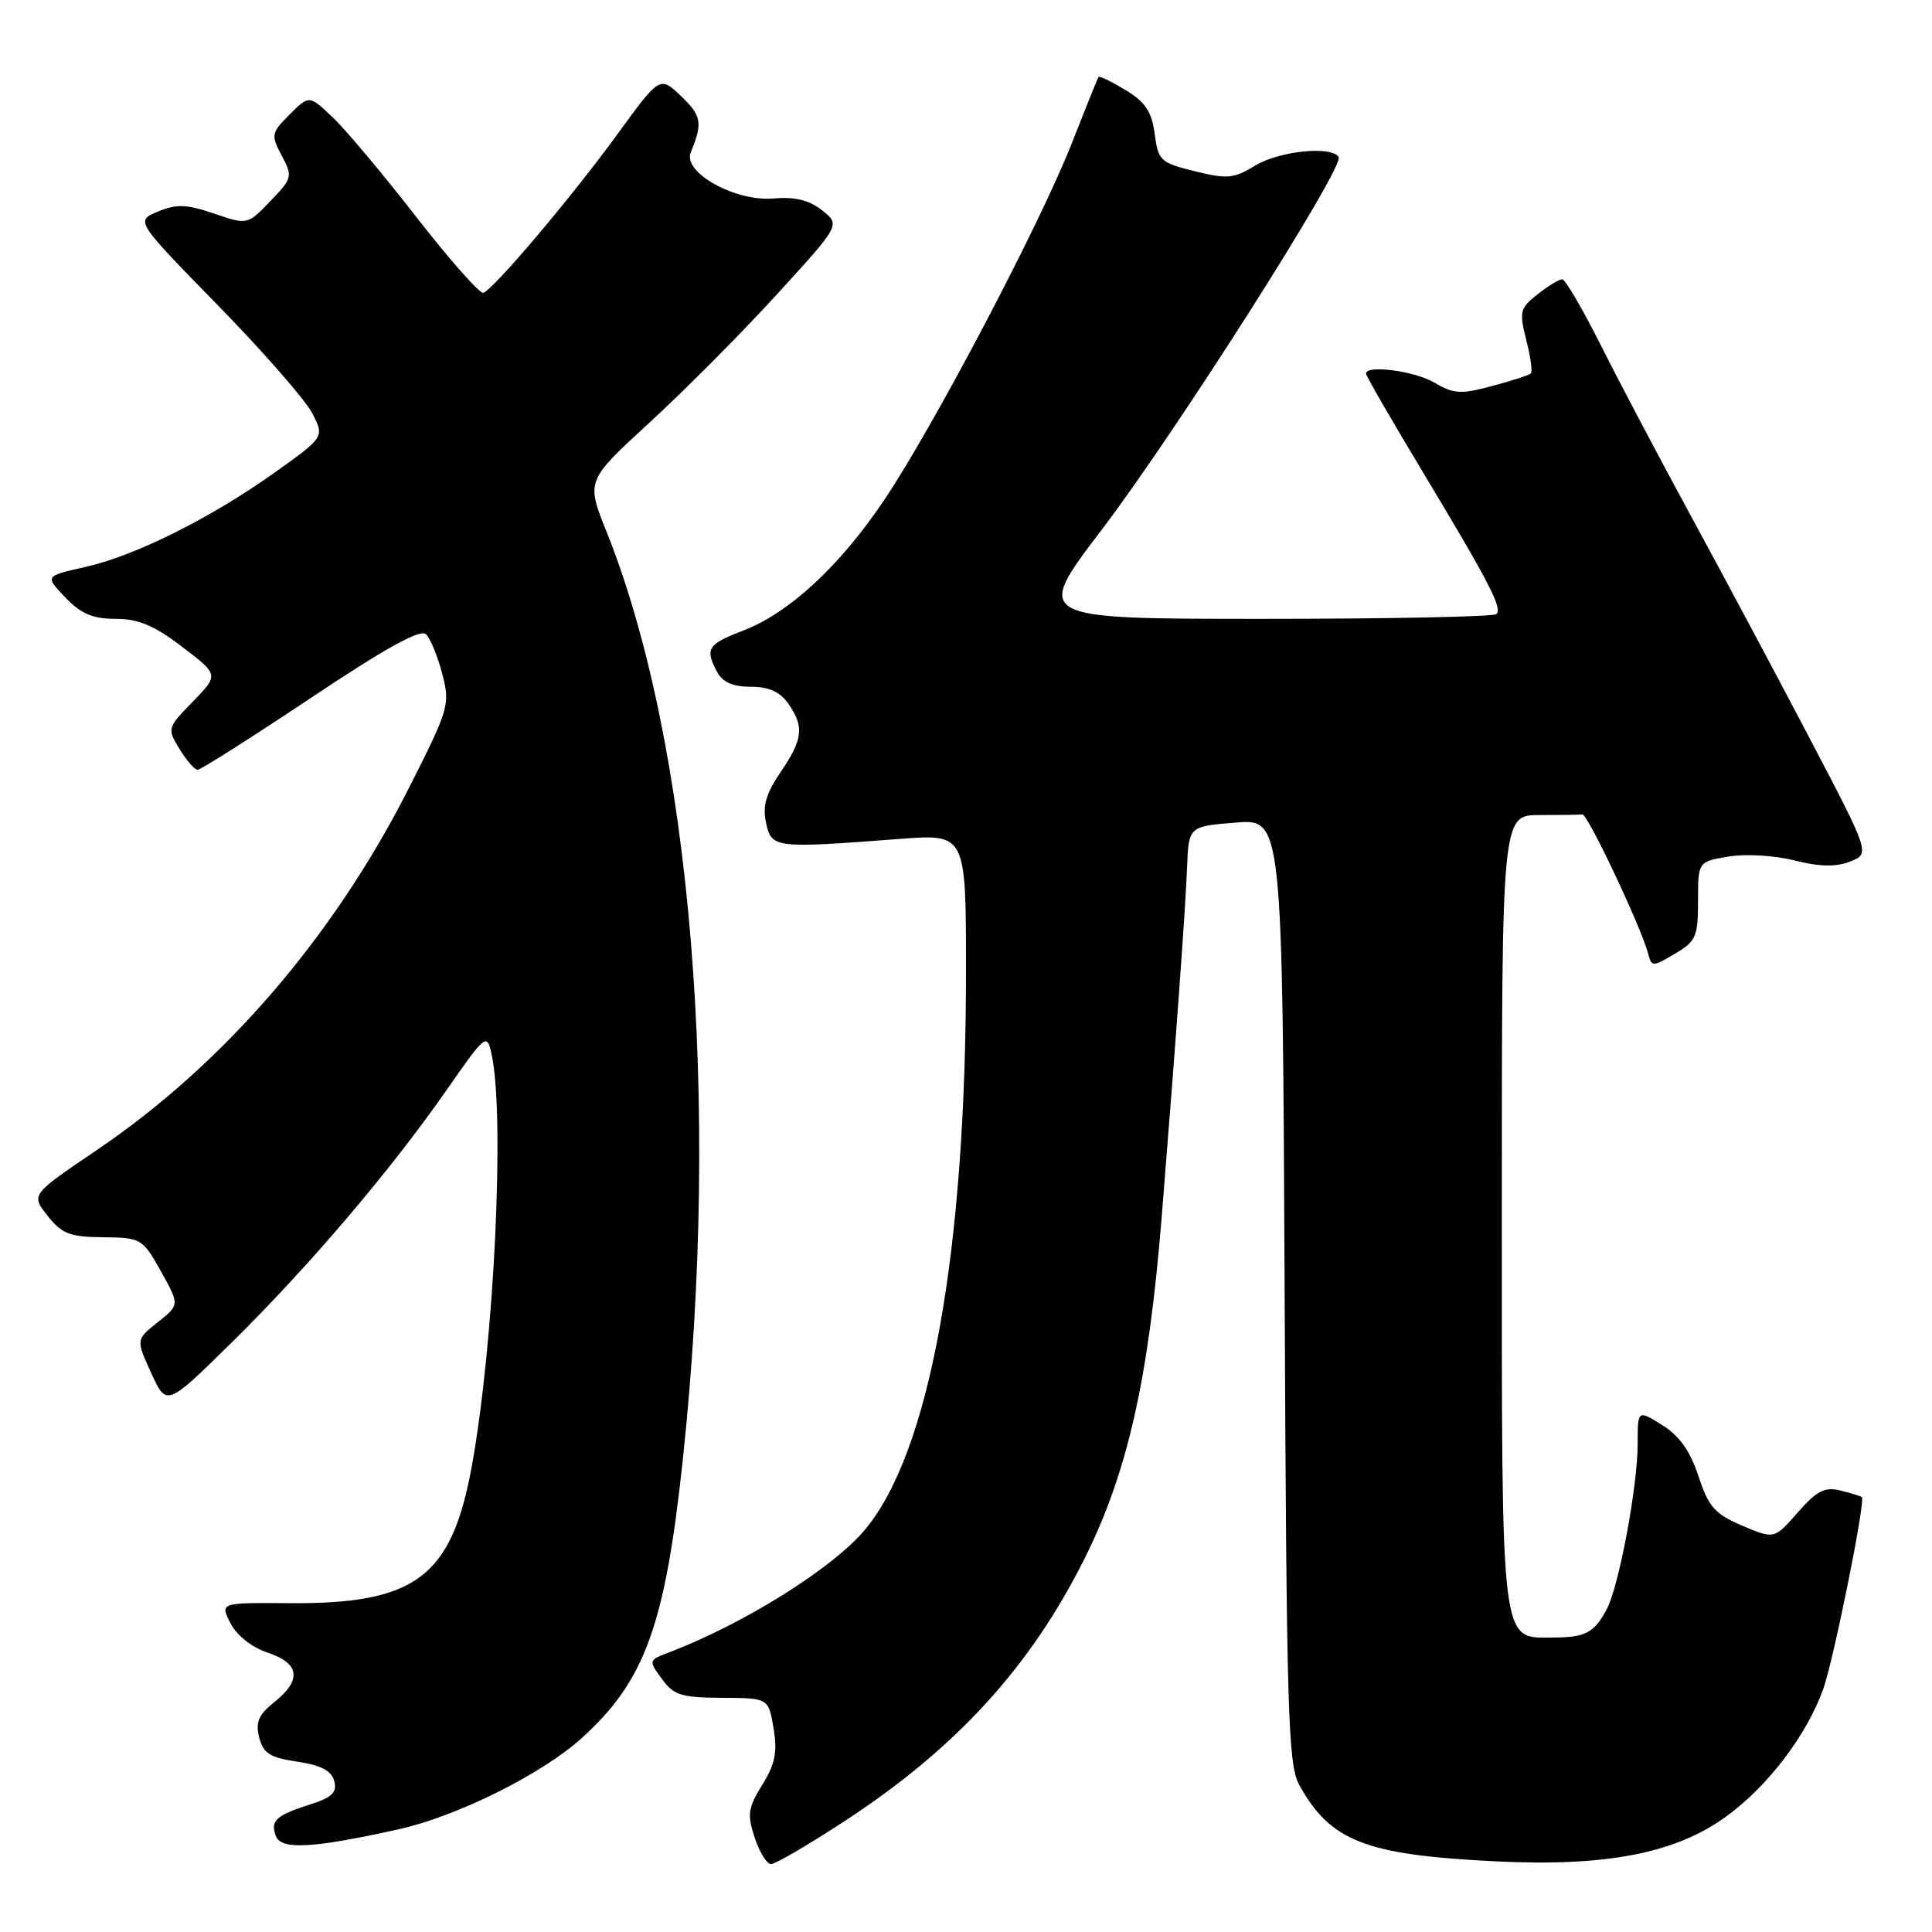 <?xml version="1.0" encoding="UTF-8" standalone="no"?>
<!DOCTYPE svg PUBLIC "-//W3C//DTD SVG 1.1//EN" "http://www.w3.org/Graphics/SVG/1.1/DTD/svg11.dtd" >
<svg xmlns="http://www.w3.org/2000/svg" xmlns:xlink="http://www.w3.org/1999/xlink" version="1.1" viewBox="0 0 256 256">
 <g >
 <path fill="currentColor"
d=" M 111.79 241.39 C 126.62 231.73 136.53 220.90 143.72 206.50 C 149.39 195.15 152.18 182.82 153.91 161.50 C 155.78 138.33 157.08 120.45 157.29 115.00 C 157.50 109.50 157.50 109.50 163.72 109.00 C 169.93 108.50 169.93 108.50 170.22 171.00 C 170.47 226.94 170.67 233.81 172.15 236.50 C 176.27 243.96 180.89 245.77 198.00 246.63 C 212.85 247.38 222.08 245.58 228.83 240.62 C 234.33 236.59 239.42 229.87 241.59 223.80 C 242.98 219.89 247.21 198.88 246.71 198.38 C 246.59 198.26 245.33 197.87 243.91 197.51 C 241.79 196.98 240.77 197.50 238.21 200.41 C 235.10 203.96 235.10 203.96 230.86 202.16 C 227.22 200.61 226.40 199.68 225.06 195.61 C 223.96 192.27 222.54 190.26 220.25 188.83 C 217.00 186.80 217.00 186.80 217.00 191.31 C 217.00 196.90 214.53 210.14 212.91 213.21 C 211.25 216.35 210.09 216.97 205.81 216.98 C 198.77 217.01 199.00 218.94 199.00 160.28 C 199.00 108.00 199.00 108.00 204.00 108.00 C 206.75 108.00 209.31 107.96 209.68 107.92 C 210.37 107.83 217.48 122.89 218.38 126.34 C 218.85 128.13 218.96 128.14 221.93 126.38 C 224.73 124.73 225.00 124.11 225.00 119.37 C 225.00 114.18 225.00 114.18 229.01 113.50 C 231.25 113.12 235.11 113.34 237.76 114.01 C 241.12 114.85 243.27 114.90 245.15 114.16 C 247.80 113.12 247.80 113.12 239.78 97.81 C 235.36 89.39 228.32 76.20 224.13 68.50 C 219.93 60.80 214.53 50.56 212.12 45.75 C 209.70 40.94 207.40 37.00 207.00 37.00 C 206.60 37.00 205.13 37.90 203.74 38.99 C 201.40 40.83 201.29 41.29 202.23 45.03 C 202.80 47.25 203.08 49.26 202.85 49.48 C 202.63 49.70 200.32 50.46 197.71 51.15 C 193.57 52.26 192.62 52.21 190.09 50.71 C 187.44 49.15 181.00 48.30 181.00 49.51 C 181.00 49.79 184.31 55.53 188.36 62.26 C 197.38 77.26 199.10 80.57 198.29 81.37 C 197.95 81.72 184.02 82.00 167.33 82.00 C 137.00 82.00 137.00 82.00 145.94 70.25 C 155.78 57.32 178.18 22.10 177.38 20.81 C 176.44 19.29 169.51 20.00 166.32 21.94 C 163.50 23.67 162.61 23.75 158.32 22.69 C 153.77 21.57 153.47 21.29 153.00 17.73 C 152.61 14.79 151.76 13.52 149.14 11.93 C 147.29 10.81 145.68 10.03 145.56 10.20 C 145.44 10.36 143.85 14.32 142.01 19.00 C 137.80 29.73 123.59 56.73 117.08 66.38 C 111.21 75.08 104.51 81.26 98.42 83.58 C 93.75 85.37 93.38 85.97 95.04 89.07 C 95.75 90.40 97.13 91.00 99.48 91.00 C 101.87 91.00 103.35 91.67 104.44 93.22 C 106.59 96.29 106.41 97.94 103.43 102.32 C 101.48 105.18 101.02 106.81 101.51 109.05 C 102.25 112.39 102.58 112.43 119.25 111.16 C 128.00 110.49 128.00 110.49 128.00 128.64 C 128.00 166.07 123.19 192.55 114.54 202.78 C 110.25 207.86 98.44 215.23 88.70 218.93 C 85.92 219.98 85.91 220.01 87.70 222.46 C 89.27 224.63 90.28 224.94 95.66 224.97 C 101.82 225.00 101.82 225.00 102.50 228.99 C 103.03 232.14 102.72 233.72 101.01 236.49 C 99.11 239.55 98.99 240.43 100.00 243.50 C 100.63 245.42 101.61 247.00 102.17 247.00 C 102.73 247.00 107.06 244.48 111.79 241.39 Z  M 52.74 242.41 C 60.54 240.69 71.78 235.10 77.08 230.31 C 85.48 222.72 88.15 215.32 90.50 193.19 C 95.52 145.86 91.61 98.52 80.35 70.40 C 77.67 63.70 77.67 63.70 86.08 55.98 C 90.71 51.73 98.30 44.10 102.93 39.02 C 111.37 29.79 111.37 29.79 108.93 27.87 C 107.21 26.51 105.33 26.05 102.50 26.30 C 97.42 26.74 90.43 22.85 91.53 20.19 C 93.13 16.30 92.97 15.35 90.27 12.76 C 87.44 10.05 87.44 10.05 81.82 17.77 C 75.82 26.03 65.44 38.31 64.05 38.80 C 63.59 38.96 59.61 34.46 55.20 28.80 C 50.80 23.13 45.80 17.17 44.08 15.54 C 40.96 12.59 40.96 12.59 38.38 15.17 C 35.93 17.62 35.88 17.88 37.33 20.62 C 38.80 23.39 38.74 23.62 35.82 26.65 C 32.79 29.81 32.79 29.81 28.36 28.30 C 24.72 27.06 23.39 27.01 20.93 28.03 C 17.94 29.27 17.94 29.27 28.83 40.41 C 34.82 46.54 40.46 52.99 41.36 54.73 C 43.00 57.90 43.00 57.90 36.46 62.57 C 27.94 68.65 17.90 73.66 11.25 75.14 C 5.94 76.33 5.94 76.33 8.66 79.17 C 10.74 81.34 12.29 82.00 15.33 82.00 C 18.35 82.00 20.43 82.88 24.14 85.71 C 29.00 89.41 29.00 89.41 25.56 92.96 C 22.16 96.45 22.13 96.54 23.79 99.25 C 24.71 100.76 25.79 102.00 26.19 102.00 C 26.60 102.00 33.33 97.72 41.16 92.50 C 51.07 85.88 55.71 83.31 56.45 84.04 C 57.03 84.61 58.00 86.97 58.60 89.29 C 59.66 93.35 59.50 93.90 54.22 104.34 C 44.21 124.13 29.71 140.96 12.80 152.41 C 4.09 158.30 4.09 158.30 6.30 161.09 C 8.19 163.49 9.24 163.90 13.66 163.94 C 18.72 164.00 18.88 164.10 21.32 168.45 C 23.80 172.90 23.80 172.90 20.91 175.20 C 18.01 177.50 18.01 177.50 20.04 181.94 C 22.07 186.38 22.07 186.38 30.65 177.94 C 40.86 167.89 51.64 155.23 59.09 144.56 C 64.36 136.99 64.52 136.87 65.13 139.65 C 66.93 147.76 65.48 178.05 62.51 194.31 C 59.84 208.98 55.06 212.56 38.32 212.43 C 29.14 212.36 29.14 212.36 30.55 215.10 C 31.39 216.73 33.39 218.30 35.48 218.99 C 39.72 220.39 40.02 222.61 36.35 225.54 C 34.26 227.20 33.83 228.20 34.34 230.21 C 34.87 232.32 35.75 232.89 39.39 233.43 C 42.54 233.90 43.93 234.63 44.29 236.00 C 44.68 237.50 44.00 238.17 41.15 239.08 C 36.56 240.54 35.78 241.26 36.56 243.30 C 37.27 245.14 41.45 244.91 52.74 242.41 Z "/>
</g>
</svg>